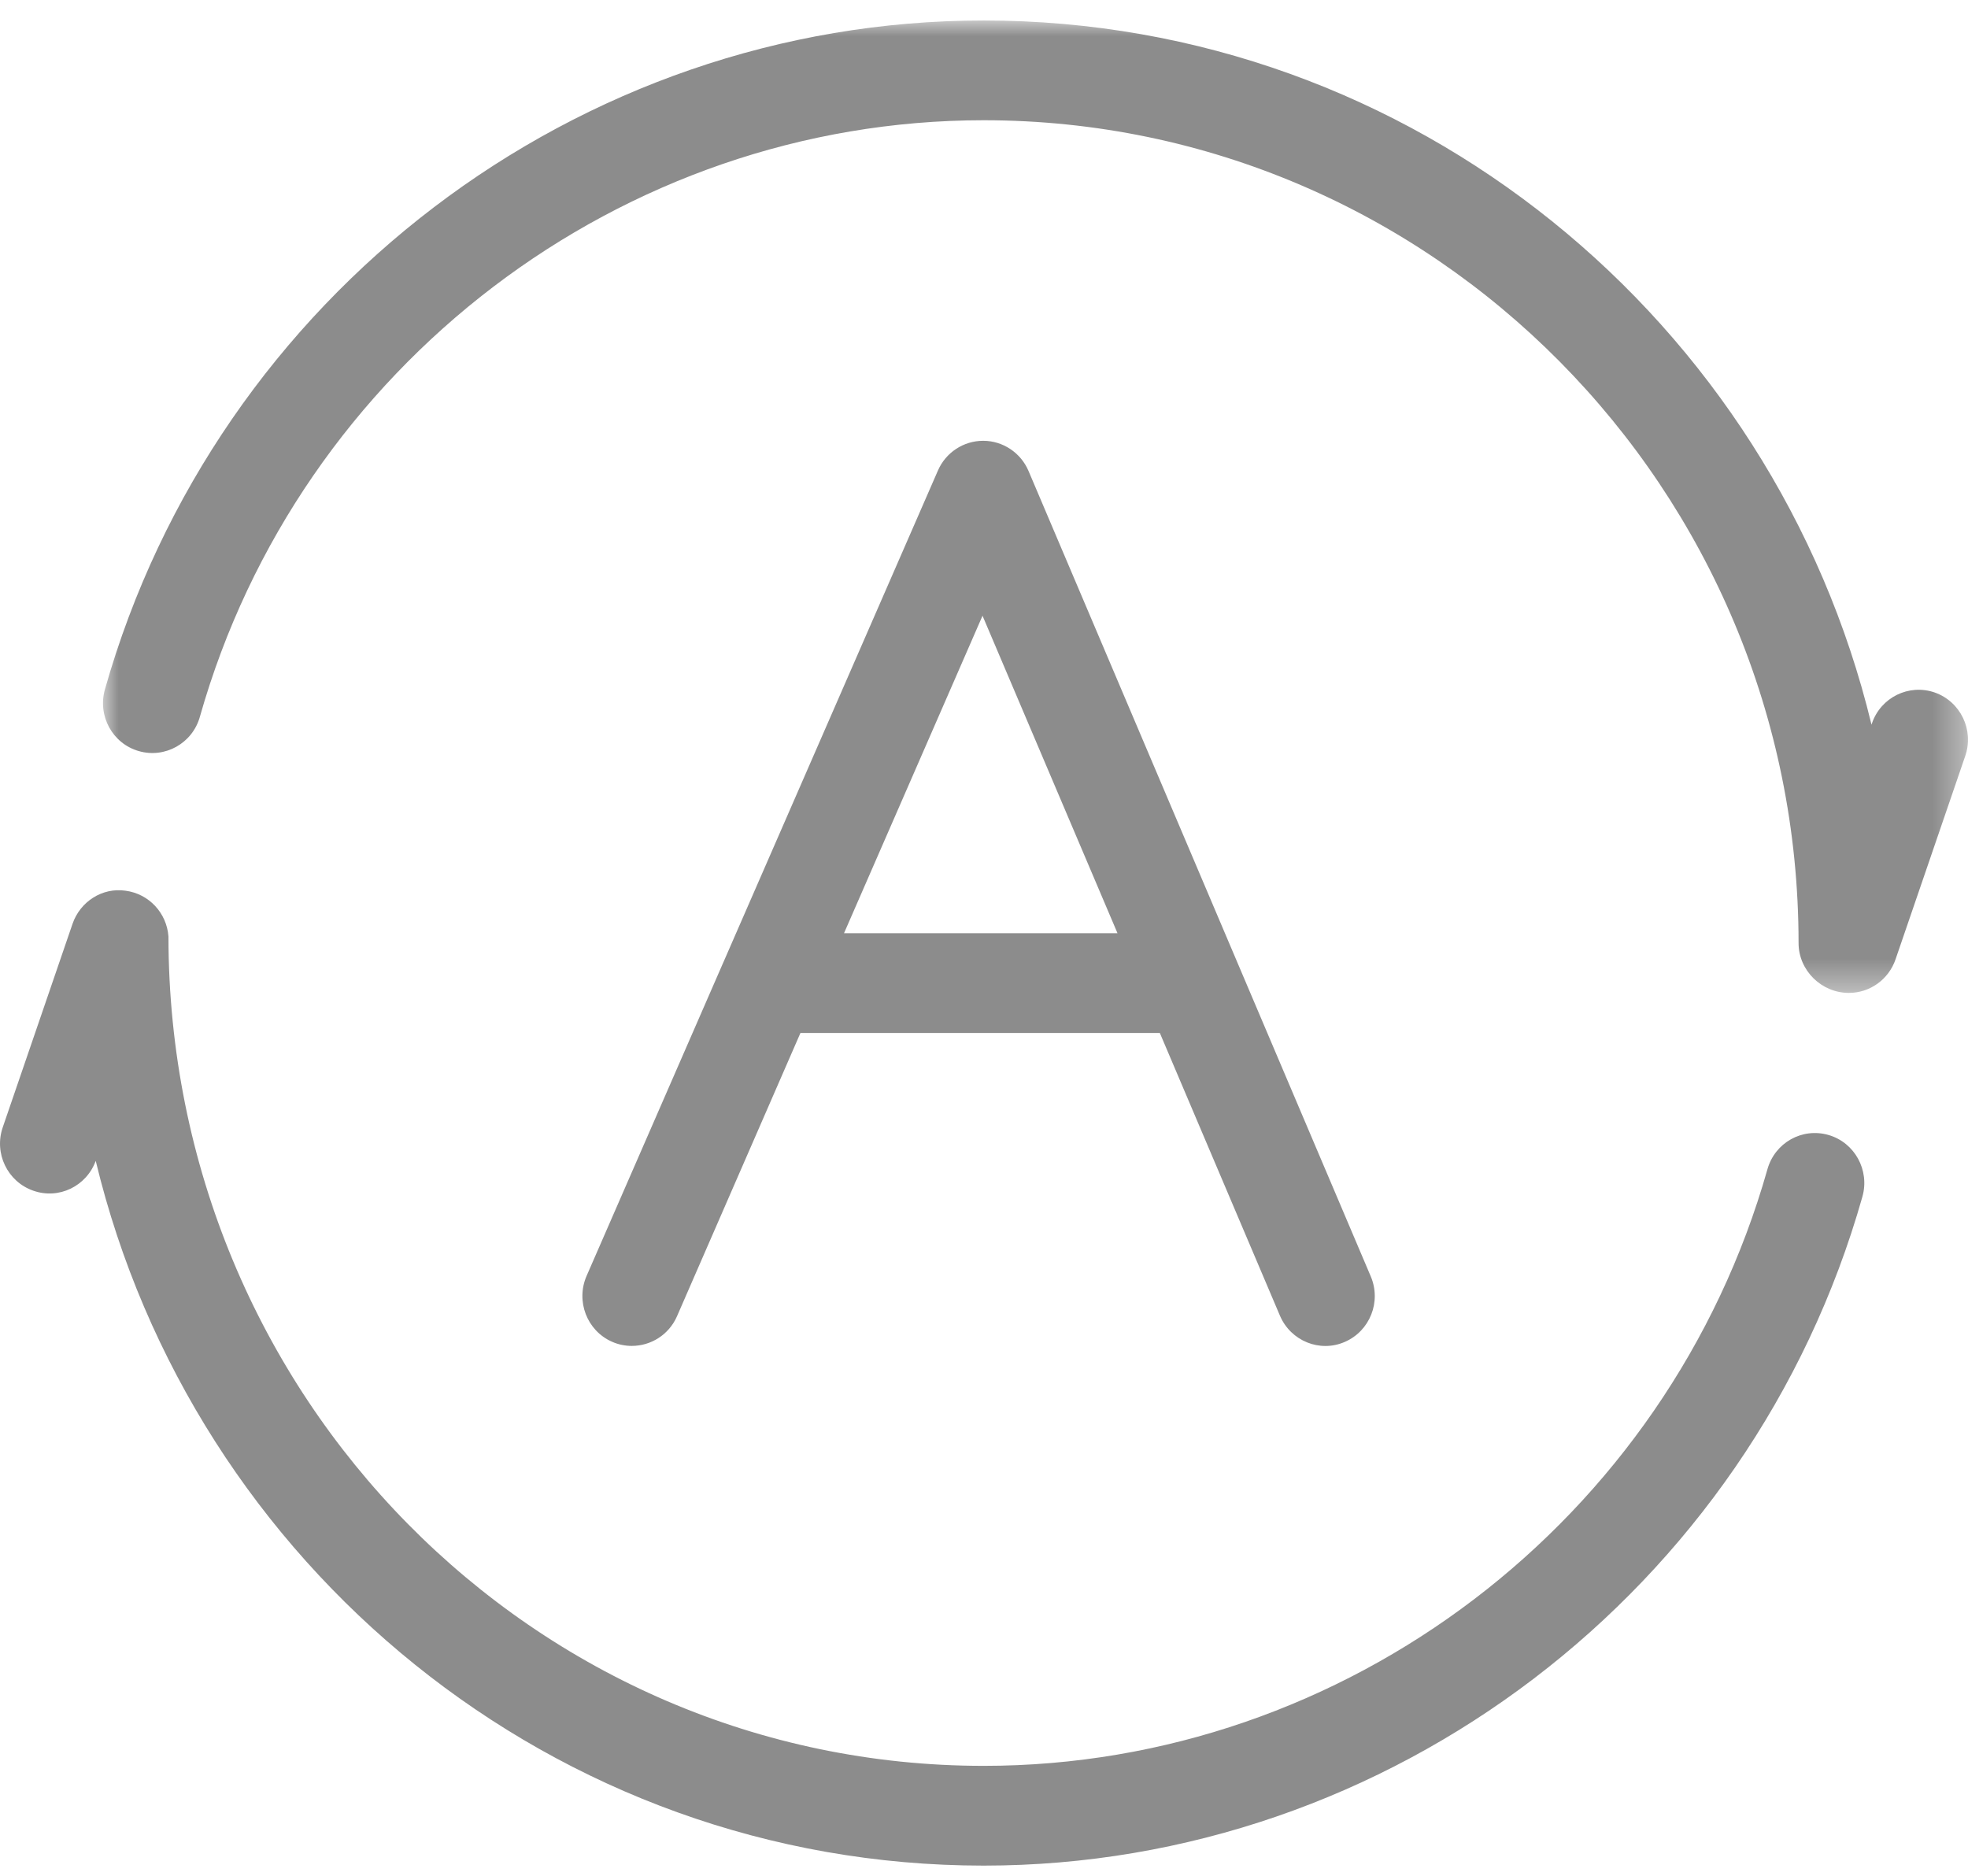 <?xml version="1.0" encoding="UTF-8"?>
<svg width="64px" height="61px" viewBox="0 0 64 61" version="1.1" xmlns="http://www.w3.org/2000/svg" xmlns:xlink="http://www.w3.org/1999/xlink">
    <title>auto</title>
    <defs>
        <polygon id="path-1" points="-1.25816394e-15 0 60.651 0 60.651 31.621 -1.25816394e-15 31.621"></polygon>
    </defs>
    <g id="页面-1" stroke="none" stroke-width="1" fill="none" fill-rule="evenodd">
        <g id="集控-模式控制-模式" transform="translate(-40, -1098)">
            <g id="auto" transform="translate(40, 1098.667)">
                <g id="编组" transform="translate(3.349, 0)">
                    <mask id="mask-2" fill="white">
                        <use xlink:href="#path-1"></use>
                    </mask>
                    <g id="Clip-2"></g>
                    <path d="M56.776,31.621 C55.889,31.621 55.141,30.894 55.141,29.999 C55.141,15.245 43.253,3.243 28.64,3.243 C16.866,3.243 6.383,11.223 3.15,22.645 C2.907,23.509 2.011,24.003 1.164,23.757 C0.312,23.514 -0.181,22.616 0.062,21.755 C3.689,8.946 15.441,-0.001 28.64,-0.001 C42.602,-0.001 54.345,9.773 57.513,22.899 L57.527,22.856 C57.816,22.01 58.728,21.561 59.569,21.852 C60.408,22.147 60.853,23.071 60.561,23.918 L58.294,30.531 C58.071,31.183 57.462,31.621 56.776,31.621" id="Fill-1" fill="#8C8C8C" mask="url(#mask-2)"></path>
                </g>
                <path d="M31.991,60 C18.02,60 6.274,50.217 3.113,37.082 C2.812,37.906 1.914,38.347 1.081,38.052 C0.243,37.76 -0.202,36.836 0.09,35.99 L2.359,29.374 C2.608,28.65 3.328,28.186 4.084,28.298 C4.841,28.398 5.422,29.019 5.478,29.785 C5.49,44.754 17.377,56.756 31.991,56.756 C43.765,56.756 54.245,48.779 57.478,37.354 C57.721,36.493 58.605,35.993 59.464,36.241 C60.316,36.487 60.809,37.386 60.566,38.247 C56.942,51.055 45.193,60 31.991,60" id="Fill-3" fill="#8C8C8C"></path>
                <path d="M27.448,29.679 L36.341,29.679 L31.952,19.356 L27.448,29.679 Z M20.546,43.1 C20.331,43.1 20.11,43.057 19.9,42.963 C19.087,42.603 18.719,41.644 19.076,40.824 L23.515,30.646 C23.515,30.646 23.518,30.643 23.518,30.64 L30.502,14.634 C30.757,14.047 31.335,13.667 31.972,13.667 L31.981,13.667 C32.618,13.67 33.196,14.056 33.448,14.648 L44.577,40.838 C44.928,41.662 44.551,42.614 43.735,42.969 C42.922,43.326 41.976,42.94 41.625,42.119 L37.718,32.923 L37.687,32.923 L26.031,32.923 L22.017,42.134 C21.753,42.74 21.164,43.1 20.546,43.1 L20.546,43.1 Z" id="Fill-5" fill="#8C8C8C"></path>
            </g>
        </g>
    </g>
</svg>
